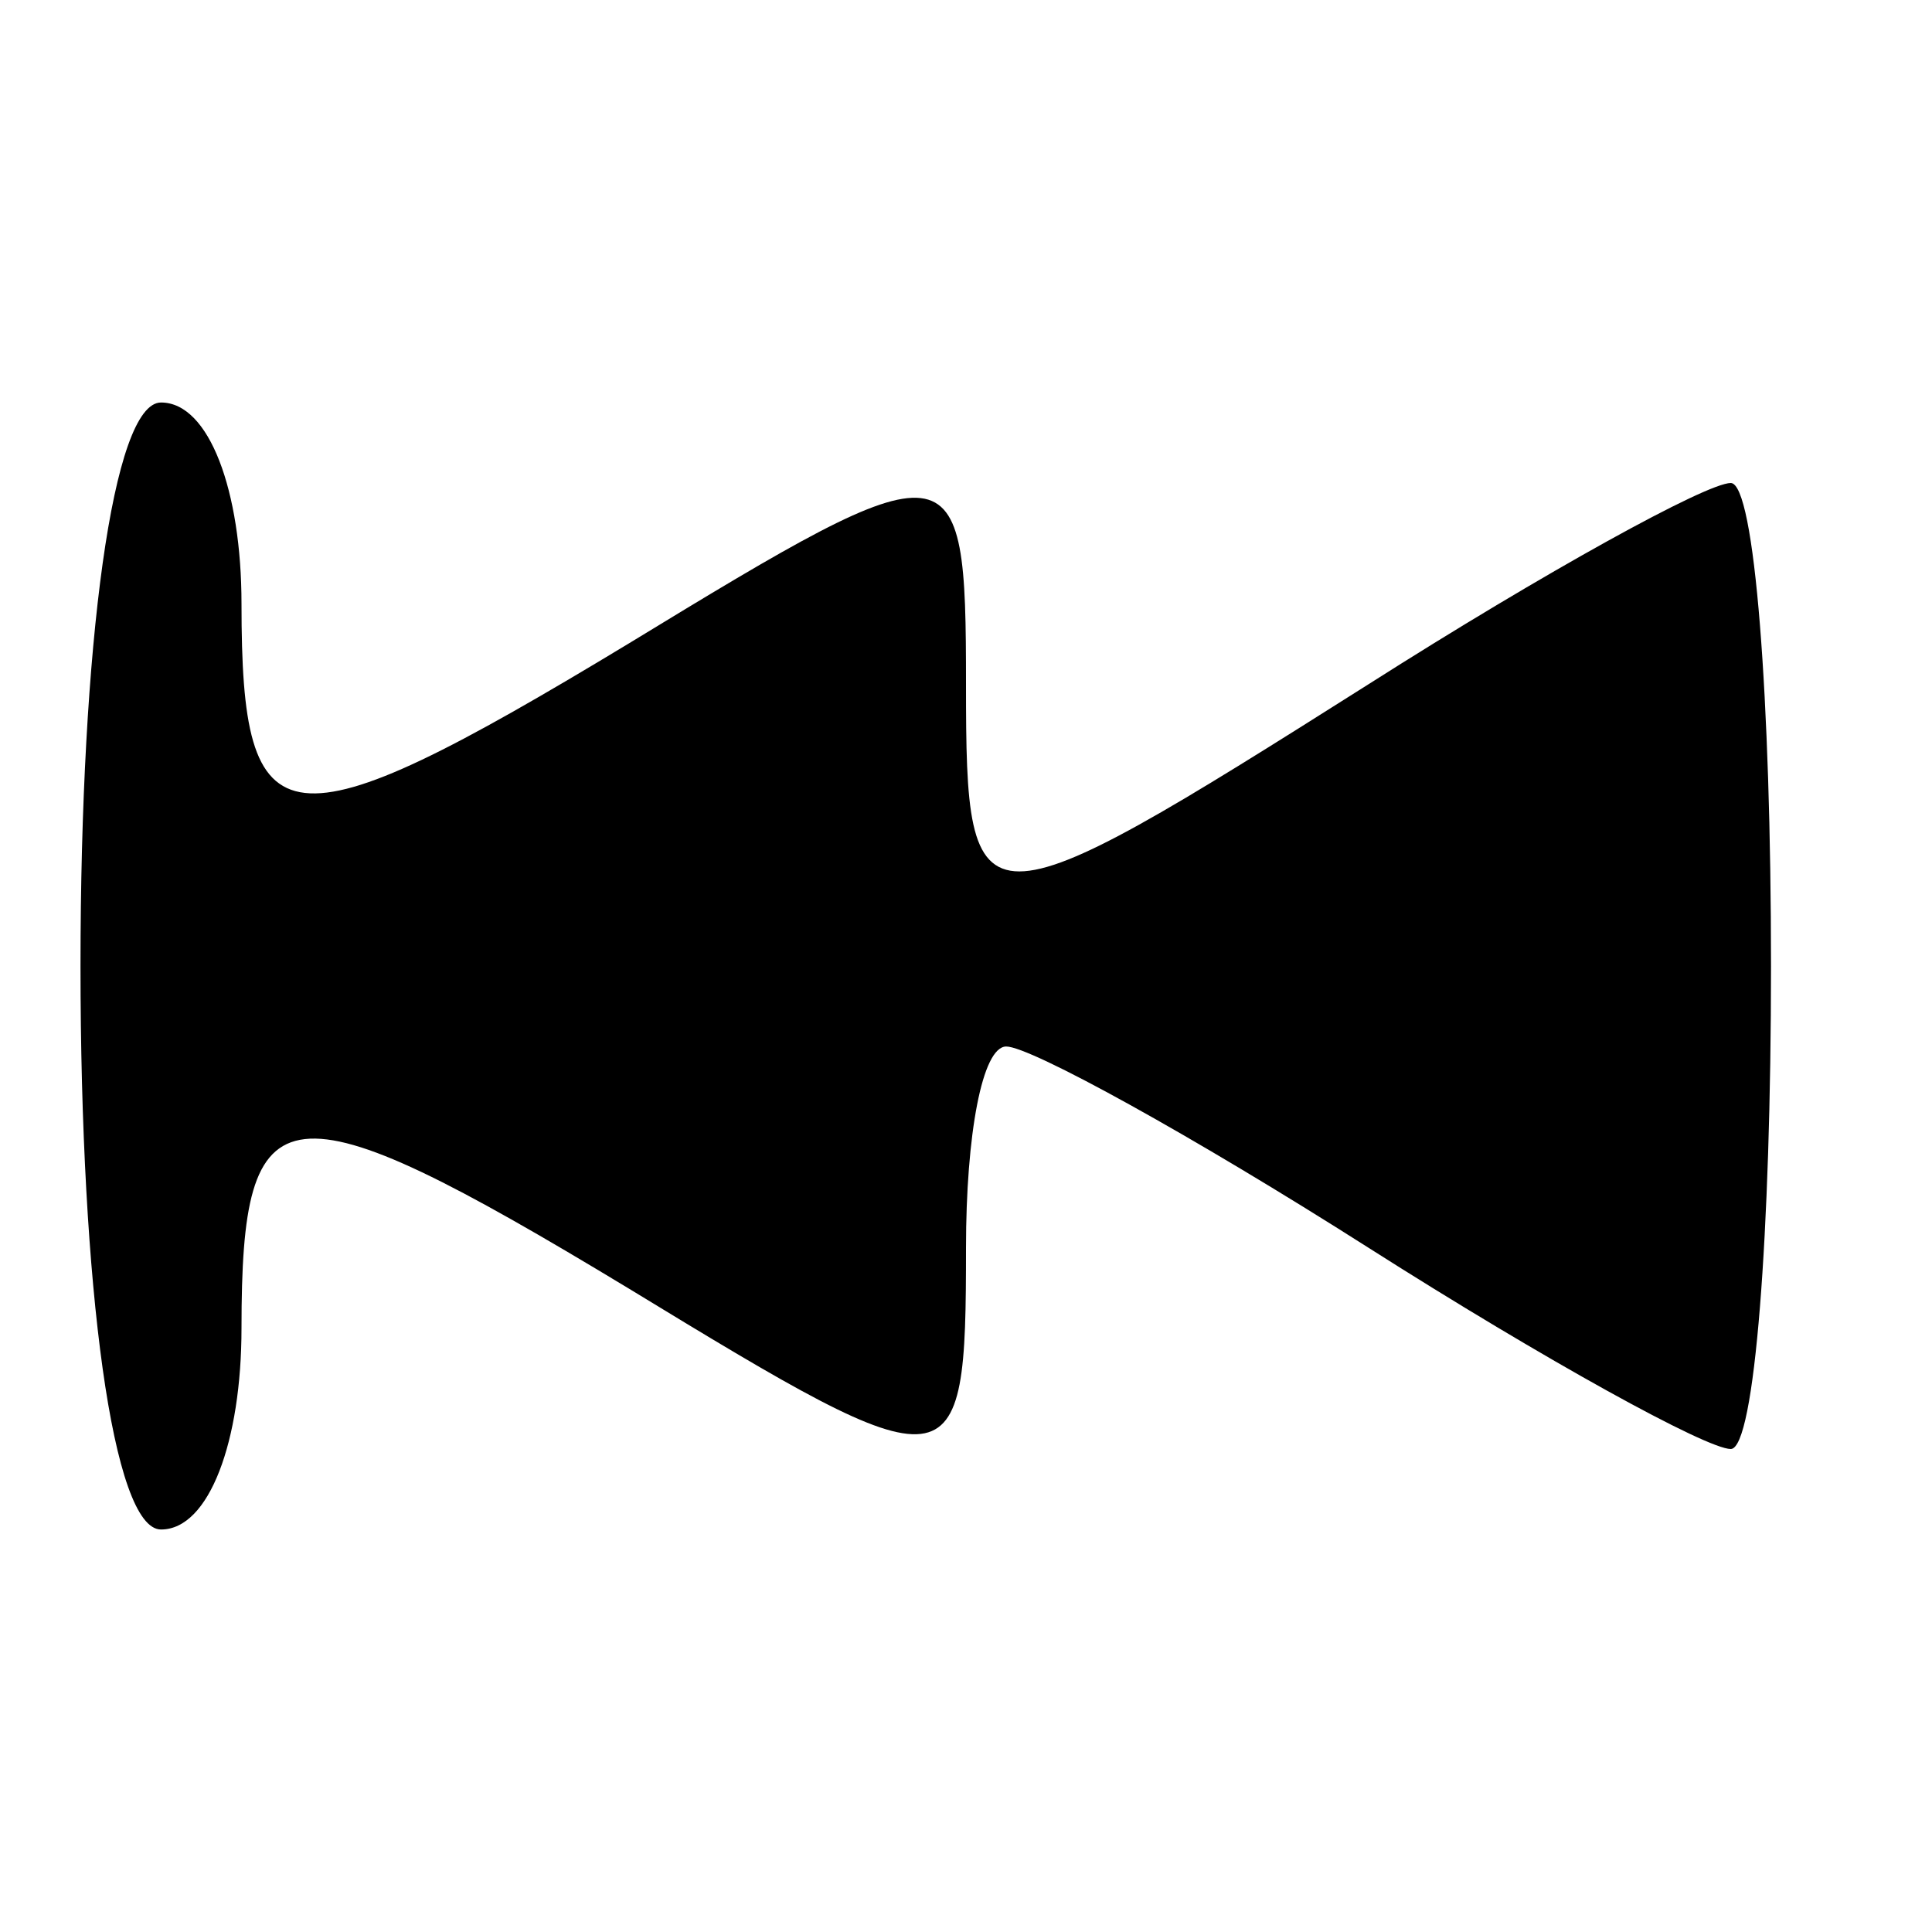 <?xml version="1.0" standalone="no"?>
<!DOCTYPE svg PUBLIC "-//W3C//DTD SVG 20010904//EN"
 "http://www.w3.org/TR/2001/REC-SVG-20010904/DTD/svg10.dtd">
<svg version="1.0" xmlns="http://www.w3.org/2000/svg"
 width="24pt" height="24pt" viewBox="0 0 24 24"
 preserveAspectRatio="xMidYMid meet">

<g transform="translate(0,24) scale(0.1,-0.1)"
fill="#000000" stroke="none">
<path d="M10 120 c0 -40 4 -70 10 -70 6 0 10 11 10 25 0 30 5 31 48 5 41 -25
42 -25 42 5 0 14 2 25 5 25 3 0 23 -11 45 -25 22 -14 42 -25 45 -25 3 0 5 27
5 60 0 33 -2 60 -5 60 -3 0 -23 -11 -45 -25 -49 -31 -50 -31 -50 0 0 30 -1 30
-42 5 -43 -26 -48 -25 -48 5 0 14 -4 25 -10 25 -6 0 -10 -30 -10 -70z"/>
</g>
</svg>
